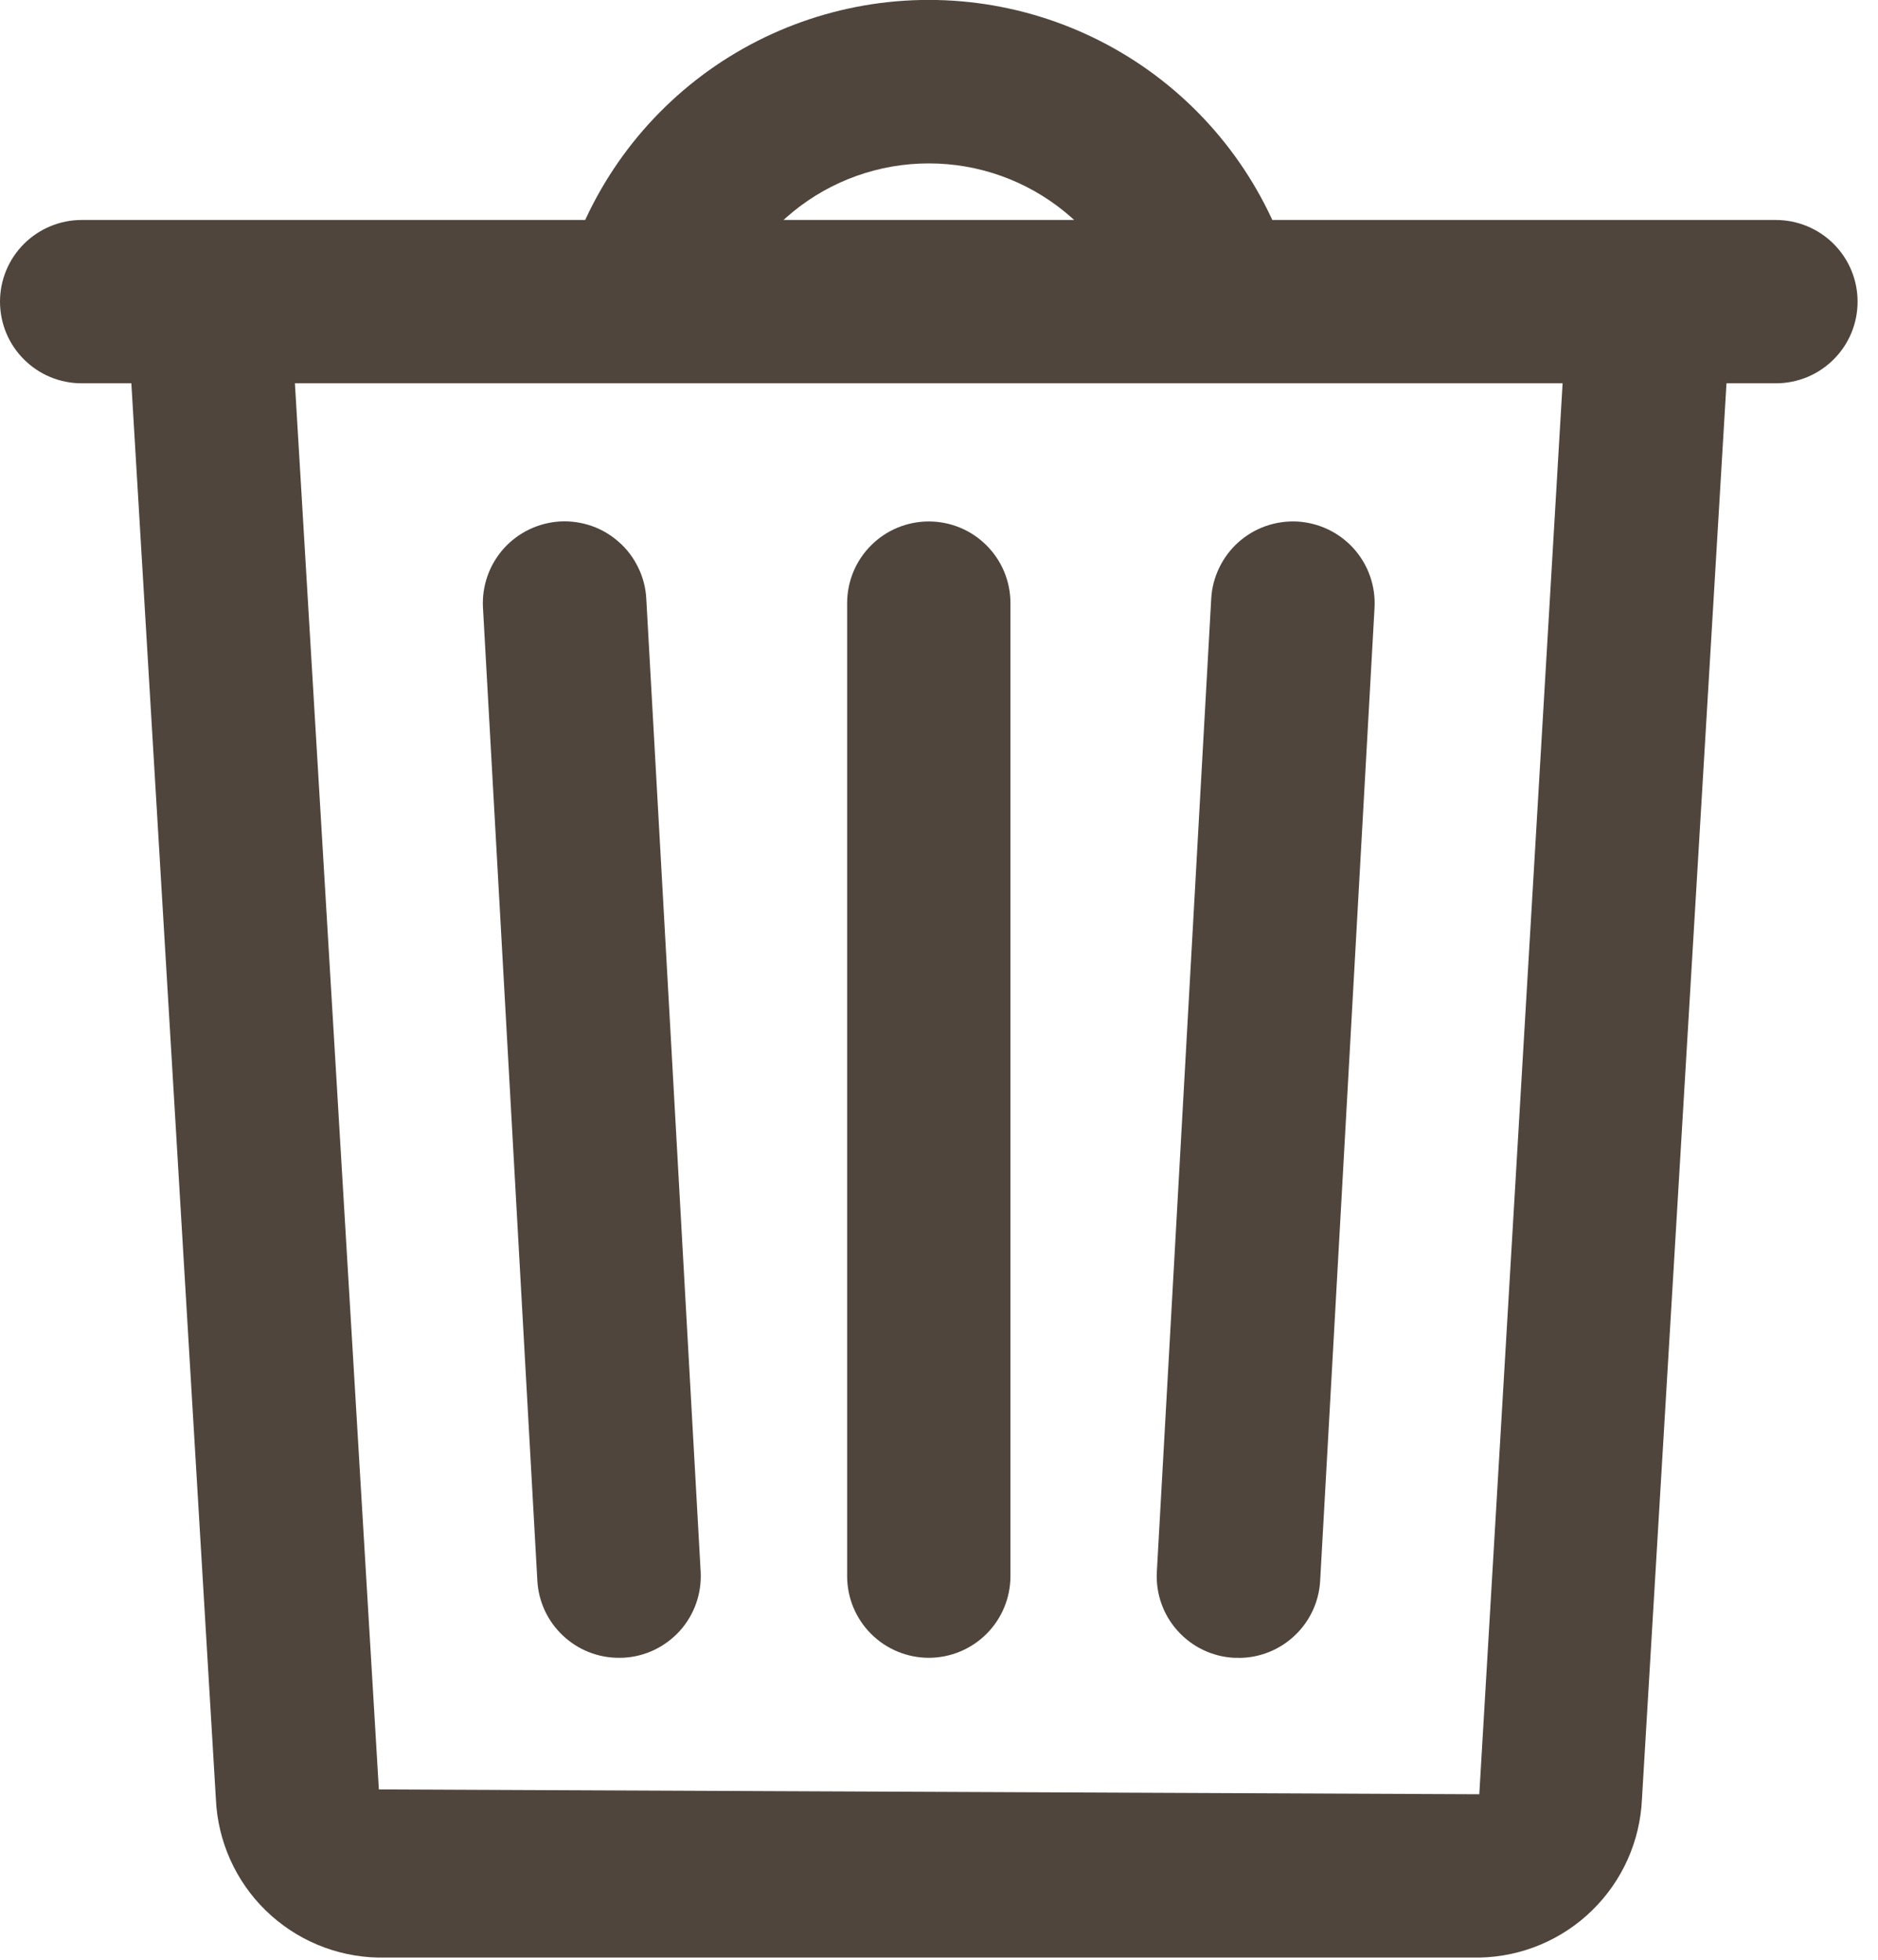 <svg width="23" height="24" viewBox="0 0 23 24" fill="none" xmlns="http://www.w3.org/2000/svg">
<path d="M21.75 4.694H1C0.735 4.694 0.48 4.589 0.293 4.401C0.105 4.214 0 3.96 0 3.694C0 3.429 0.105 3.175 0.293 2.987C0.48 2.8 0.735 2.694 1 2.694H21.75C22.015 2.694 22.27 2.8 22.457 2.987C22.645 3.175 22.75 3.429 22.75 3.694C22.75 3.96 22.645 4.214 22.457 4.401C22.27 4.589 22.015 4.694 21.75 4.694Z" fill="#4F453C"/>
<path d="M13.954 4.105C13.832 3.511 13.509 2.977 13.04 2.594C12.57 2.21 11.982 2.001 11.376 2.001C10.769 2.001 10.181 2.21 9.711 2.594C9.242 2.977 8.919 3.511 8.797 4.105L6.836 3.705C7.049 2.659 7.618 1.719 8.445 1.043C9.272 0.368 10.307 -0.001 11.374 -0.001C12.442 -0.001 13.477 0.368 14.304 1.043C15.131 1.719 15.7 2.659 15.913 3.705L13.954 4.105Z" fill="#4F453C"/>
<path d="M4.632 23.973C4.116 23.963 3.623 23.756 3.254 23.396C2.885 23.036 2.667 22.548 2.644 22.033L1.609 4.7C1.601 4.569 1.619 4.437 1.662 4.313C1.705 4.189 1.772 4.075 1.859 3.976C1.946 3.878 2.052 3.798 2.17 3.741C2.289 3.683 2.417 3.65 2.548 3.642C2.68 3.631 2.812 3.648 2.937 3.69C3.062 3.732 3.178 3.799 3.277 3.886C3.375 3.974 3.455 4.081 3.512 4.2C3.568 4.319 3.6 4.449 3.605 4.581L4.64 21.914L18.117 21.973L19.144 4.581C19.152 4.45 19.185 4.321 19.243 4.203C19.3 4.084 19.381 3.979 19.479 3.891C19.577 3.804 19.692 3.737 19.816 3.694C19.941 3.651 20.072 3.633 20.203 3.64C20.335 3.648 20.463 3.682 20.582 3.739C20.7 3.797 20.806 3.877 20.893 3.975C20.98 4.074 21.048 4.188 21.091 4.313C21.134 4.437 21.152 4.569 21.144 4.7L20.109 22.033C20.086 22.548 19.868 23.035 19.499 23.395C19.13 23.756 18.638 23.962 18.123 23.973H4.632Z" fill="#4F453C"/>
<path d="M7.581 20.302C7.325 20.303 7.079 20.205 6.893 20.029C6.707 19.854 6.595 19.614 6.581 19.358L5.915 7.442C5.908 7.311 5.926 7.18 5.97 7.055C6.013 6.931 6.081 6.817 6.168 6.719C6.256 6.621 6.362 6.541 6.481 6.484C6.599 6.427 6.728 6.394 6.859 6.386C6.99 6.379 7.122 6.398 7.246 6.441C7.37 6.484 7.484 6.552 7.582 6.64C7.681 6.727 7.76 6.833 7.817 6.952C7.875 7.07 7.908 7.199 7.915 7.33L8.581 19.247C8.588 19.378 8.57 19.51 8.526 19.634C8.483 19.758 8.415 19.872 8.328 19.97C8.24 20.067 8.134 20.147 8.016 20.204C7.898 20.261 7.769 20.294 7.638 20.301L7.581 20.302Z" fill="#4F453C"/>
<path d="M15.167 20.302H15.11C14.845 20.287 14.598 20.168 14.421 19.97C14.244 19.773 14.153 19.513 14.168 19.248L14.834 7.331C14.841 7.2 14.875 7.071 14.932 6.953C14.989 6.834 15.069 6.728 15.166 6.641C15.265 6.553 15.379 6.485 15.503 6.442C15.627 6.399 15.759 6.38 15.89 6.387C16.021 6.395 16.15 6.428 16.268 6.485C16.387 6.542 16.493 6.622 16.581 6.72C16.668 6.818 16.736 6.932 16.779 7.056C16.823 7.18 16.841 7.312 16.834 7.443L16.168 19.359C16.154 19.615 16.042 19.855 15.856 20.03C15.67 20.206 15.424 20.304 15.168 20.303L15.167 20.302Z" fill="#4F453C"/>
<path d="M11.375 20.302C11.11 20.302 10.855 20.196 10.668 20.009C10.48 19.821 10.375 19.567 10.375 19.302V7.386C10.375 7.121 10.48 6.866 10.668 6.679C10.855 6.491 11.11 6.386 11.375 6.386C11.64 6.386 11.895 6.491 12.082 6.679C12.27 6.866 12.375 7.121 12.375 7.386V19.302C12.375 19.567 12.27 19.821 12.082 20.009C11.895 20.196 11.64 20.302 11.375 20.302Z" fill="#4F453C"/>
</svg>
